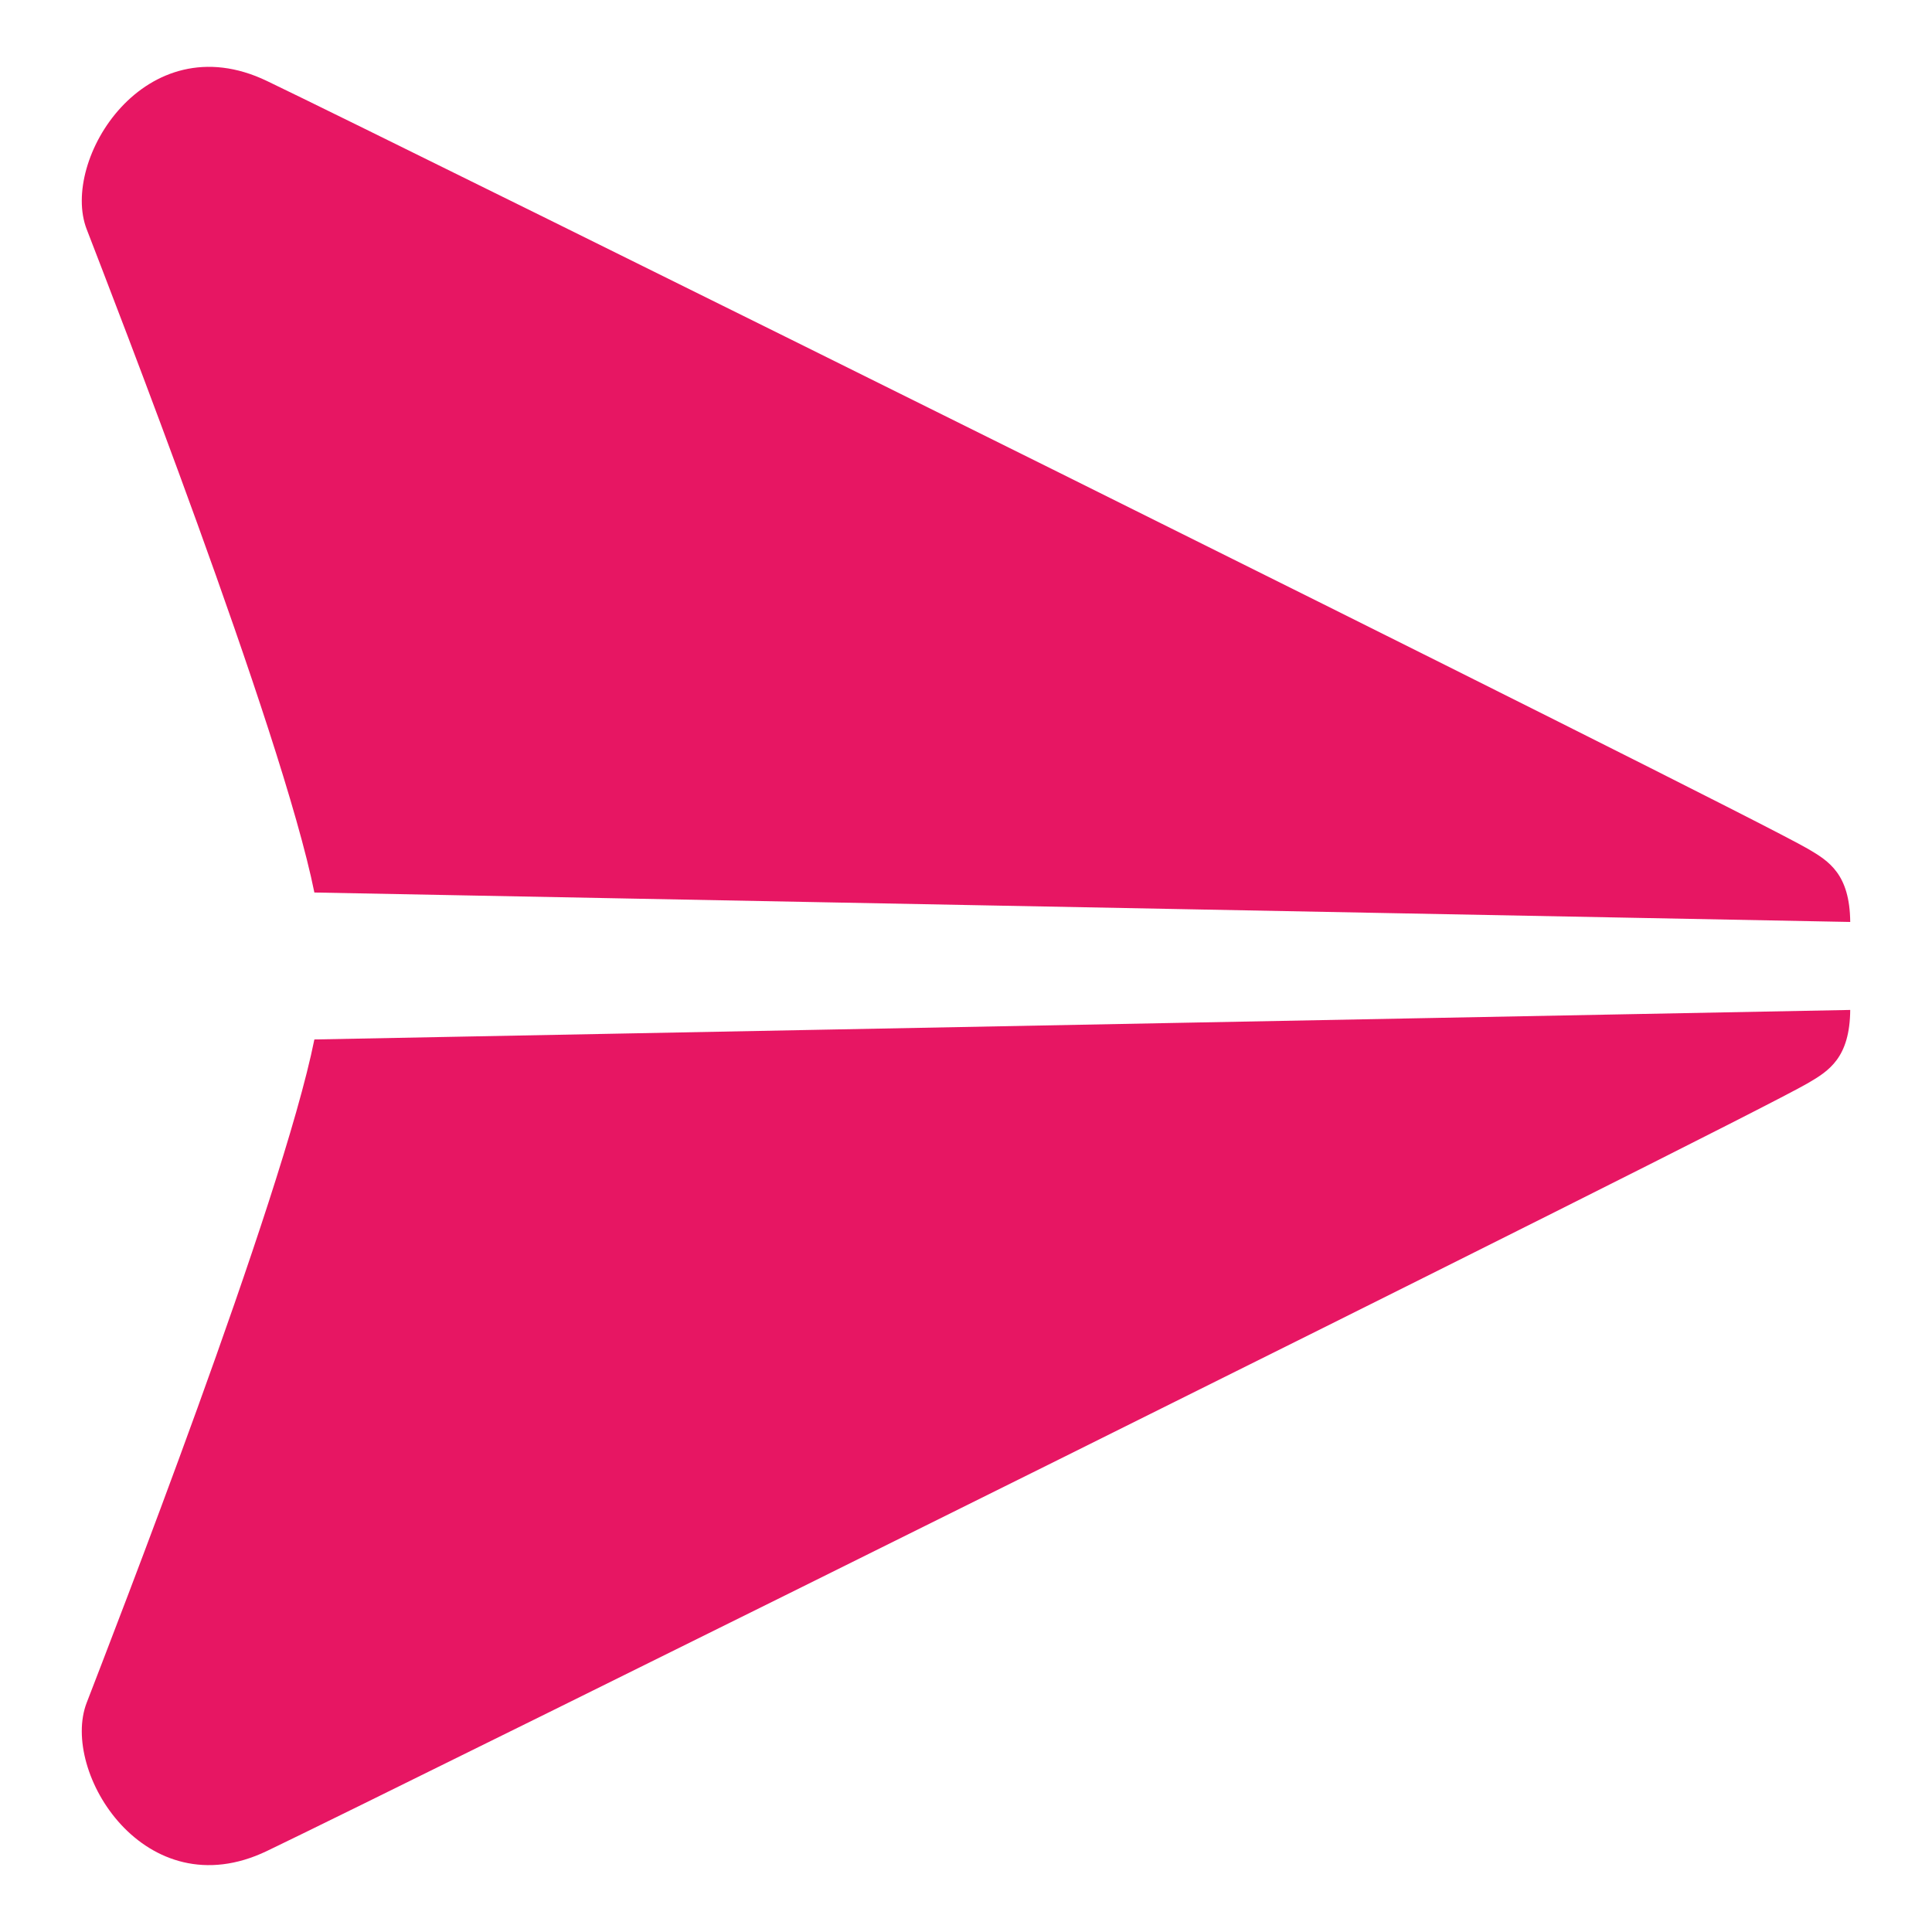 <?xml version="1.0" encoding="utf-8"?>
<!-- Generator: Adobe Illustrator 16.0.0, SVG Export Plug-In . SVG Version: 6.00 Build 0)  -->
<!DOCTYPE svg PUBLIC "-//W3C//DTD SVG 1.1//EN" "http://www.w3.org/Graphics/SVG/1.1/DTD/svg11.dtd">
<svg version="1.1" xmlns="http://www.w3.org/2000/svg" xmlns:xlink="http://www.w3.org/1999/xlink" x="0px" y="0px"
	 width="75.203px" height="75.203px" viewBox="0 0 75.203 75.203" enable-background="new 0 0 75.203 75.203" xml:space="preserve">
<symbol  id="arrow" viewBox="-34.419 -35 68.837 70">
	<path fill="#E71663" d="M-25.365-2.86c-1.262-6.29-7.932-23.396-8.864-25.821c-1.032-2.681,2.268-8.04,7.009-5.772
		c4.742,2.268,57.321,28.335,59.992,29.893c0.823,0.48,1.629,0.991,1.646,2.849L-25.365-2.86z"/>
	<path fill="#E71663" d="M-25.365,2.86c-1.262,6.29-7.932,23.396-8.864,25.821c-1.032,2.68,2.268,8.04,7.009,5.772
		c4.742-2.268,57.321-28.335,59.992-29.893C33.595,4.08,34.4,3.57,34.418,1.714L-25.365,2.86z"/>
</symbol>
<g id="Layer_1" display="none">
	<rect display="inline" fill="#48A364" width="75.203" height="75.203"/>
</g>
<g id="Layer_2">
	
		<use xlink:href="#arrow"  width="68.837" height="70" x="-34.419" y="-35" transform="matrix(1 0 0 -1 37.602 37.601)" overflow="visible"/>
</g>
</svg>
